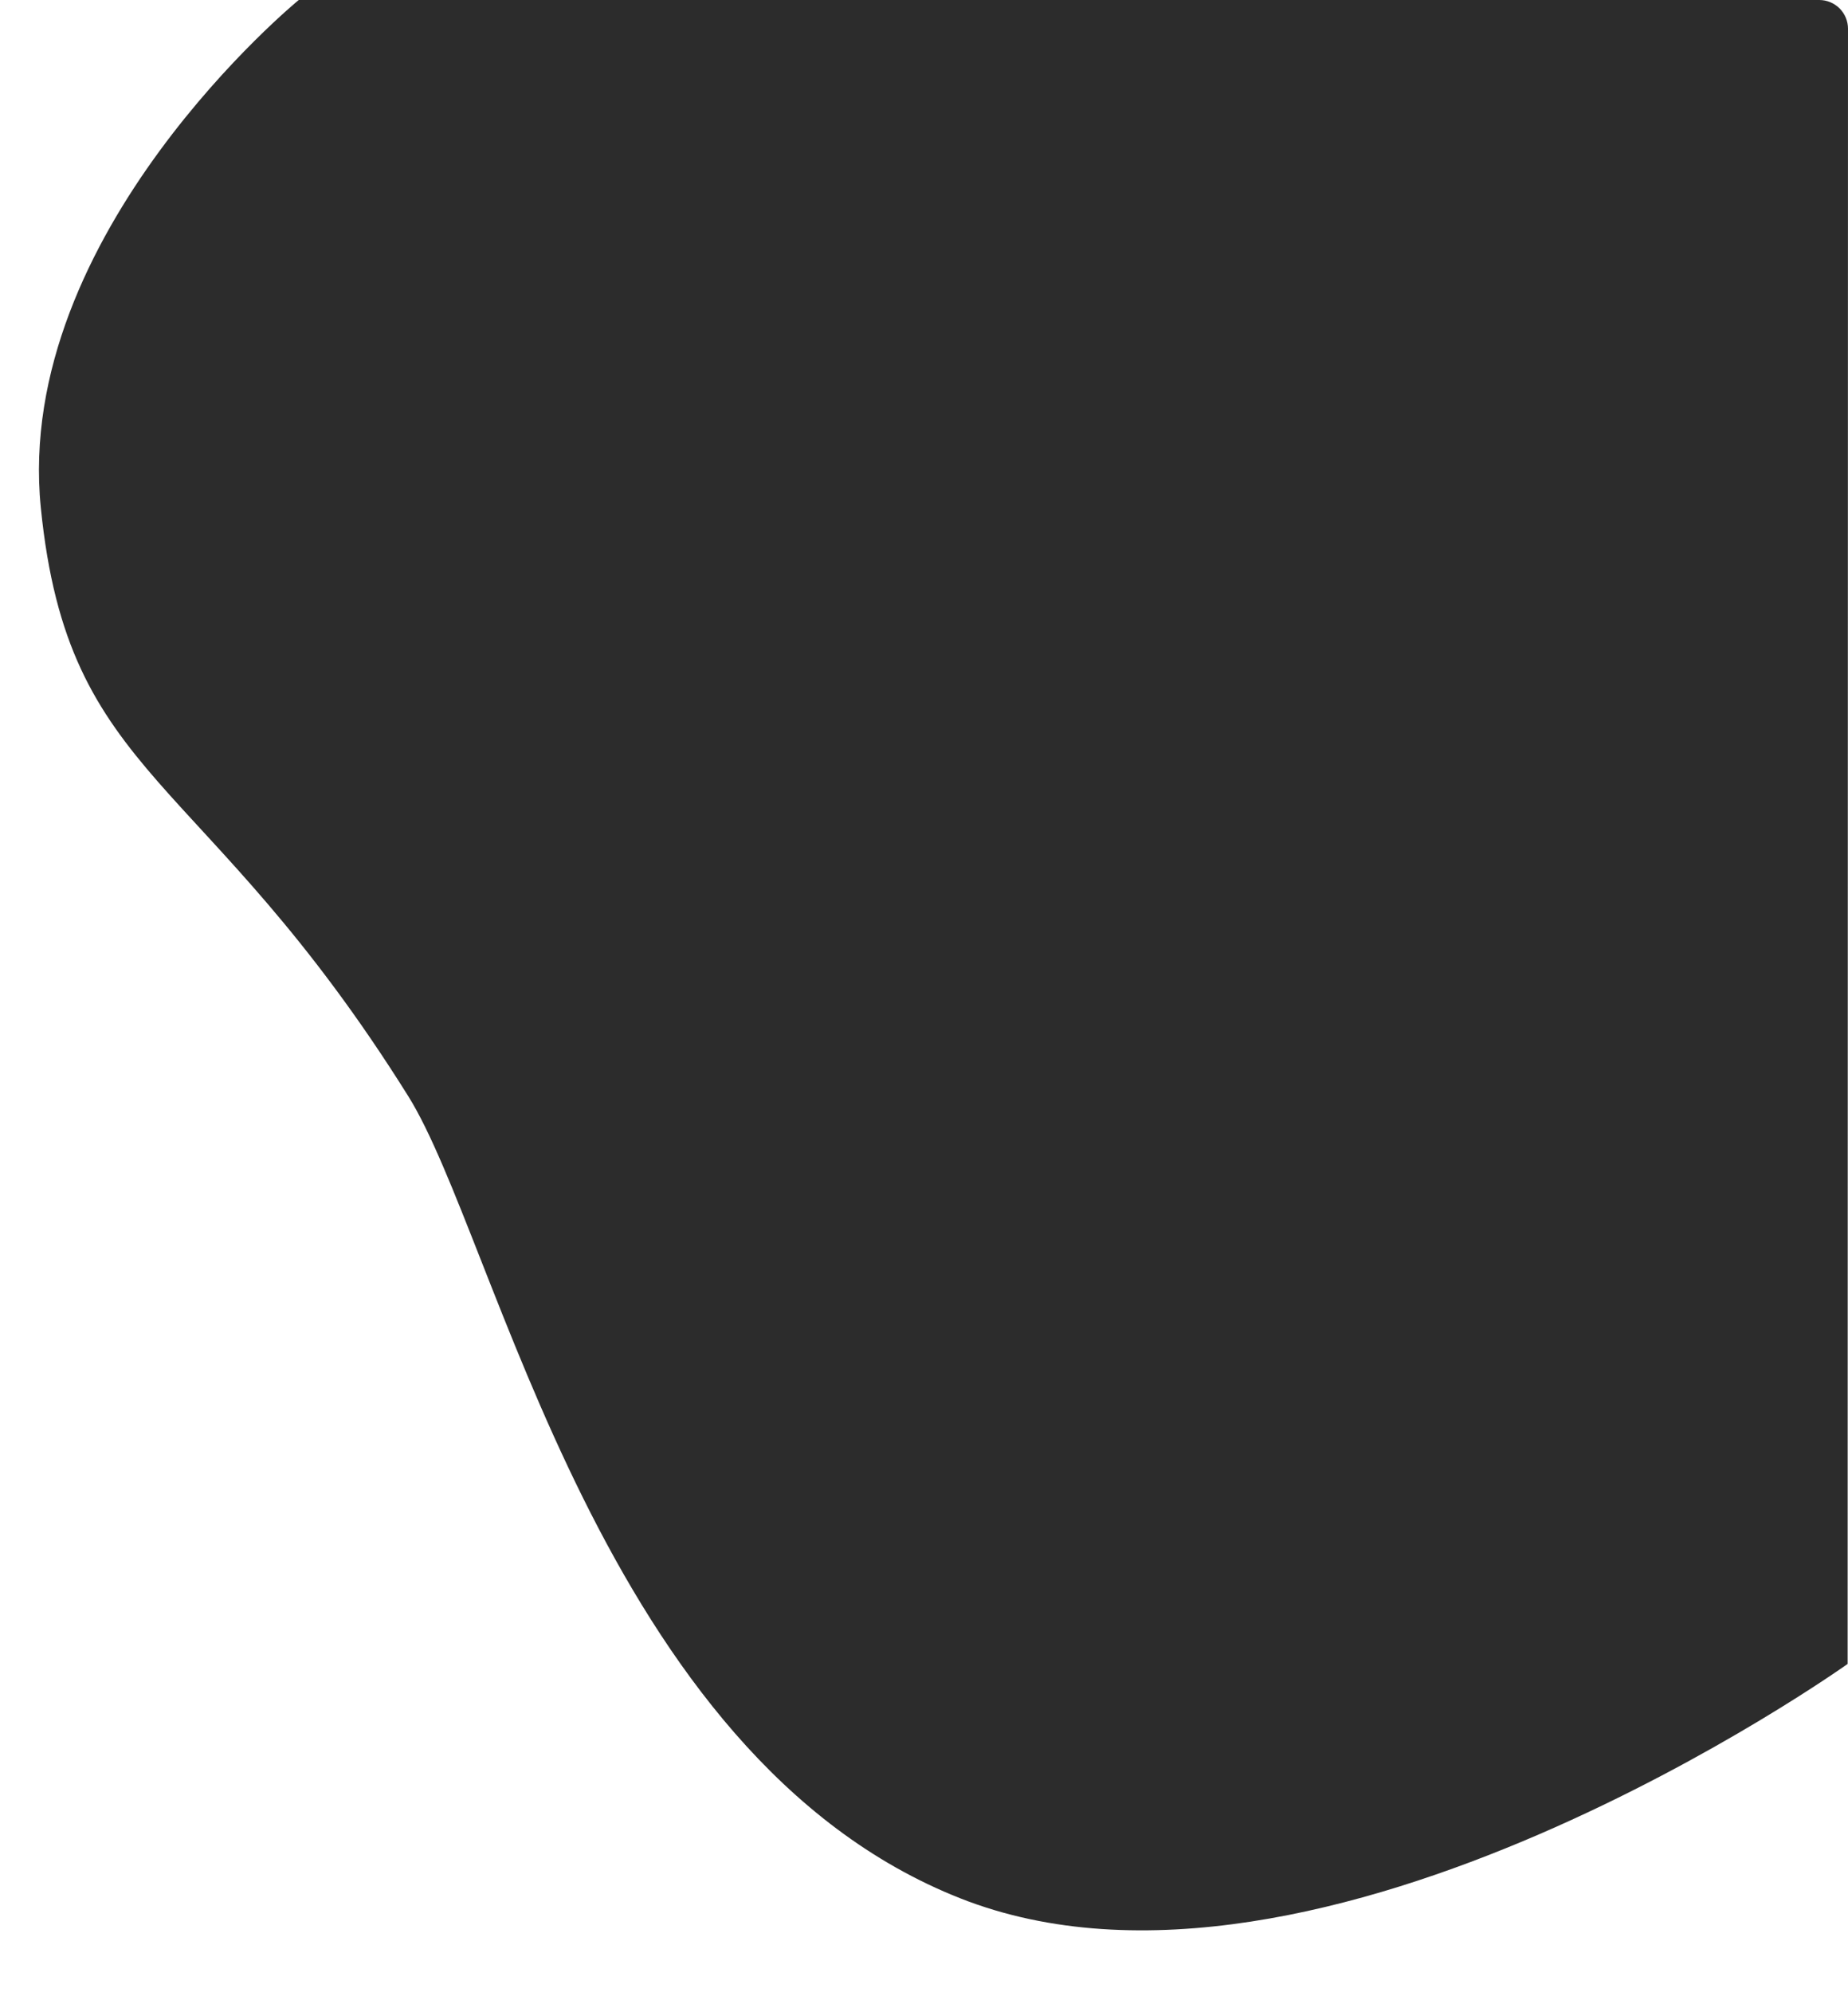 <svg xmlns="http://www.w3.org/2000/svg" xmlns:xlink="http://www.w3.org/1999/xlink" width="836" height="901" viewBox="0 0 836 901"><defs><style>.a{fill:#fff;}.b{clip-path:url(#a);}.c{fill:#2c2c2c;}</style><clipPath id="a"><path class="a" d="M0,0H823a13,13,0,0,1,13,13V901a0,0,0,0,1,0,0H0a0,0,0,0,1,0,0V0A0,0,0,0,1,0,0Z" transform="translate(844 101)"/></clipPath></defs><g class="b" transform="translate(-844 -101)"><path class="c" d="M-2.857,0,698-.236,697.833,752.5S459.251,922.729,296.455,858.523,87.1,560.341,46.647,495.677C-45.929,347.706-107.165,353.465-119.541,229.545S-2.857,0-2.857,0Z" transform="translate(982 101)"/></g></svg>